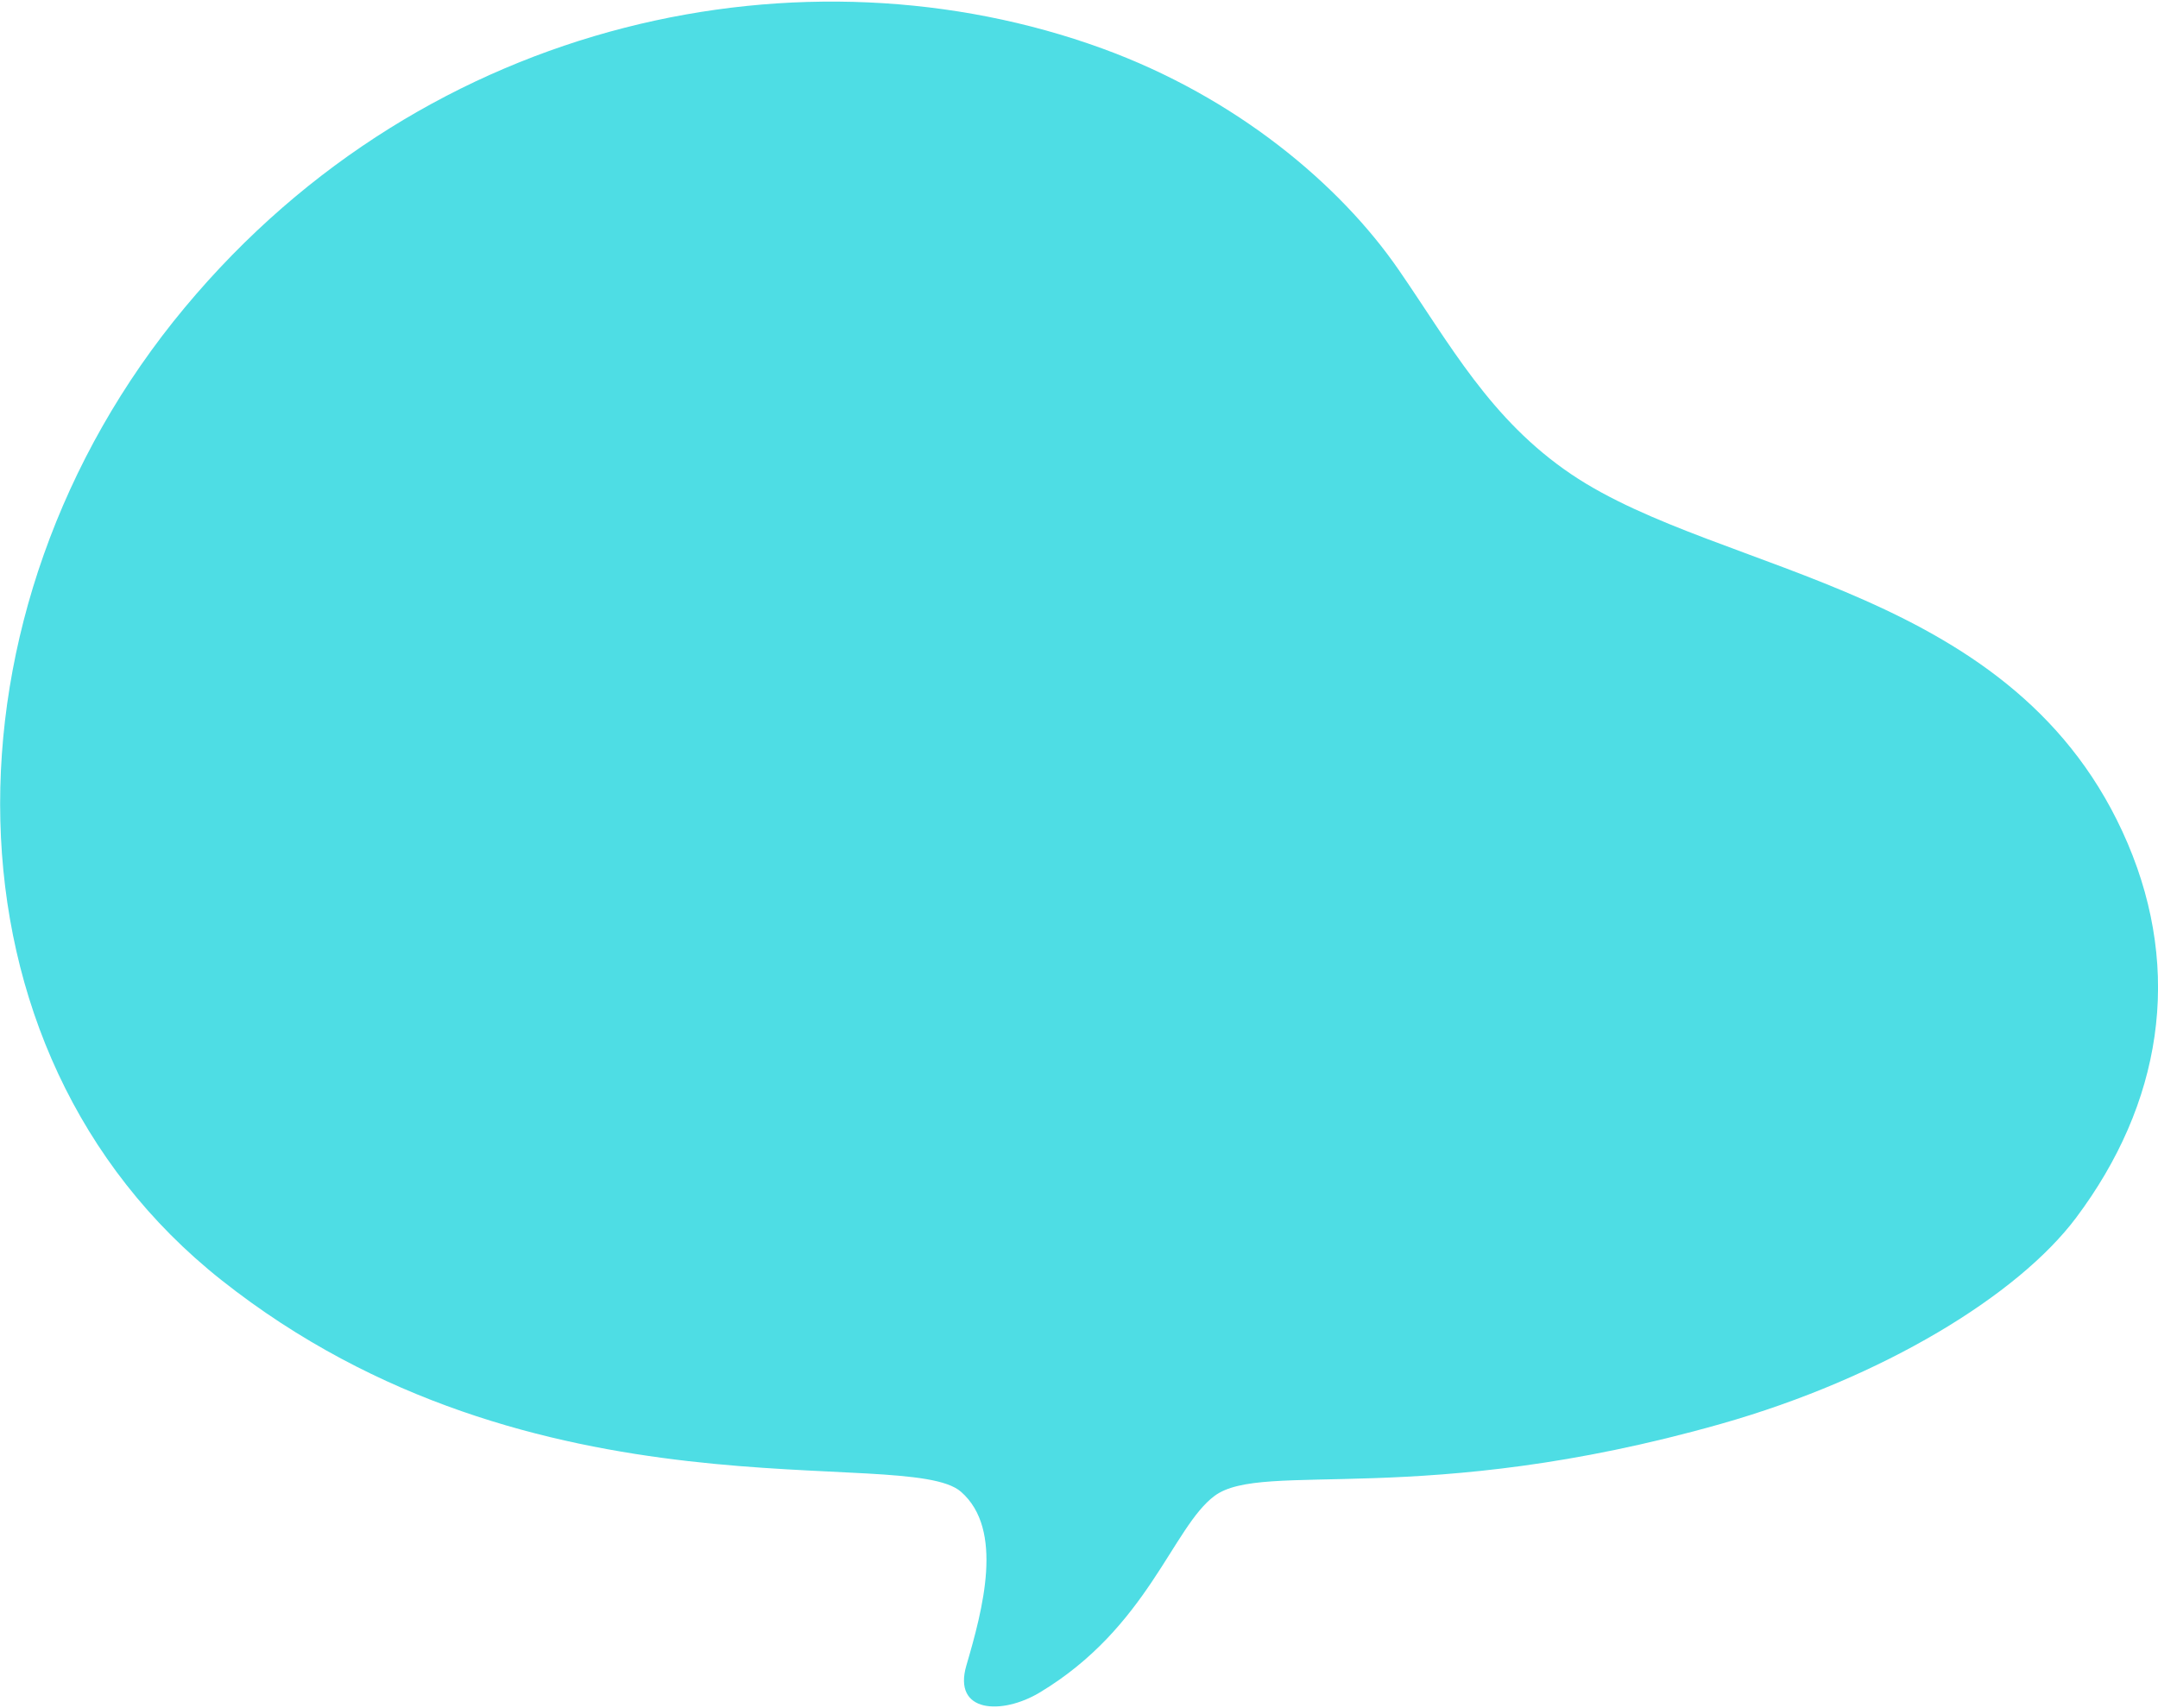 <svg width="120" height="95" viewBox="0 0 120 95" fill="none" xmlns="http://www.w3.org/2000/svg">
<g opacity="0.8" clip-path="url(#clip0_85_22013)">
<path d="M61.275 2.69C68.744 5.407 74.51 10.268 77.772 15C80.634 19.15 82.872 23.337 87.381 26.38C95.754 32.037 112.204 32.567 118.312 46.902C121.371 54.081 120.197 61.389 115.445 67.726C112.23 72.016 104.729 76.628 95.681 79.194C79.06 83.905 70.24 81.189 67.539 83.194C65.202 84.929 63.846 90.512 57.811 94.133C55.712 95.39 52.959 95.275 53.739 92.621C54.642 89.531 55.852 85.074 53.437 82.965C50.404 80.311 29.747 85.001 12.315 71.195C-3.792 58.439 -3.688 33.86 10.279 17.099C23.851 0.804 44.872 -3.273 61.275 2.69Z" fill="#22D4DD"/>
</g>
<defs>
<clipPath id="clip0_85_22013">
<rect width="120" height="94.824" fill="white" transform="translate(0 0.088)"/>
</clipPath>
</defs>
</svg>
